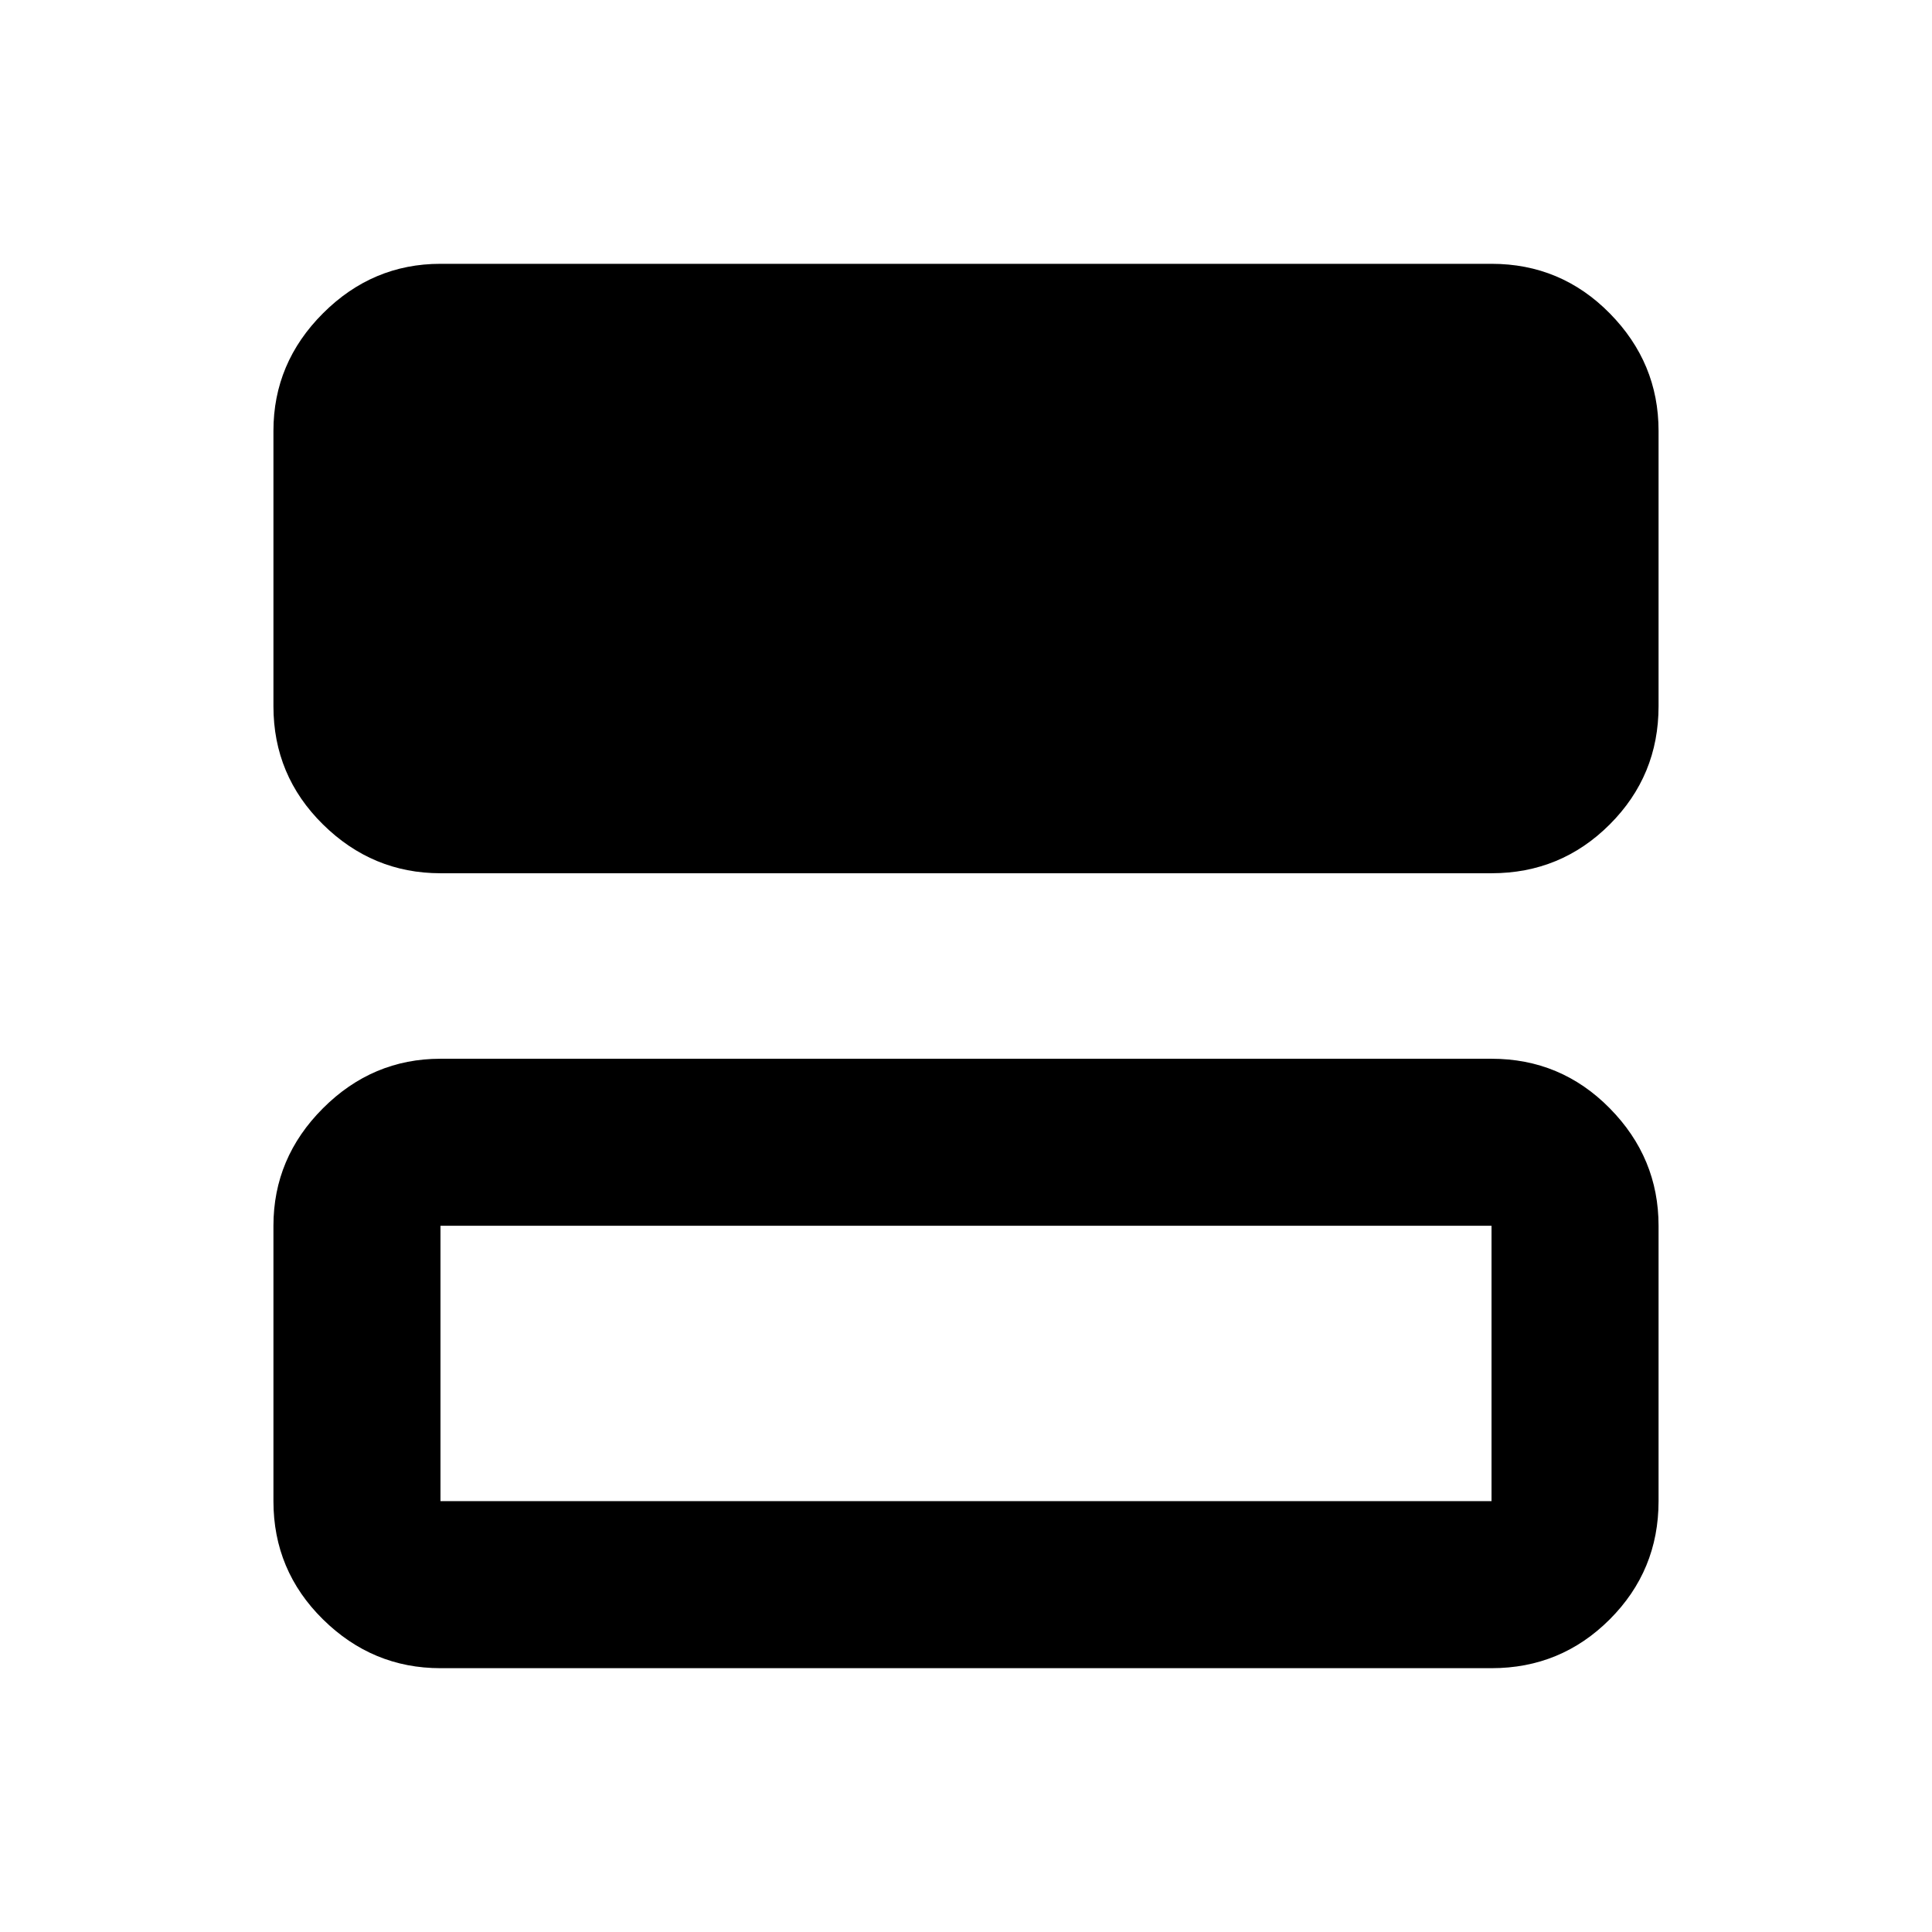 <svg xmlns="http://www.w3.org/2000/svg" height="20" viewBox="0 -960 960 960" width="20"><path d="M218.87-526.087q-33.783 0-58.392-24.259-24.609-24.258-24.609-58.741v-136.826q0-33.783 24.609-58.392 24.609-24.608 58.392-24.608h522.26q34.483 0 58.742 24.608 24.259 24.609 24.259 58.392v136.826q0 34.483-24.259 58.741-24.259 24.259-58.742 24.259H218.87Zm0 395q-33.783 0-58.392-24.258-24.609-24.259-24.609-58.742v-136.826q0-33.783 24.609-58.391 24.609-24.609 58.392-24.609h522.26q34.483 0 58.742 24.609 24.259 24.608 24.259 58.391v136.826q0 34.483-24.259 58.742-24.259 24.258-58.742 24.258H218.87Zm0-83h522.26v-136.826H218.87v136.826Zm0-136.826v136.826-136.826Z"/></svg>